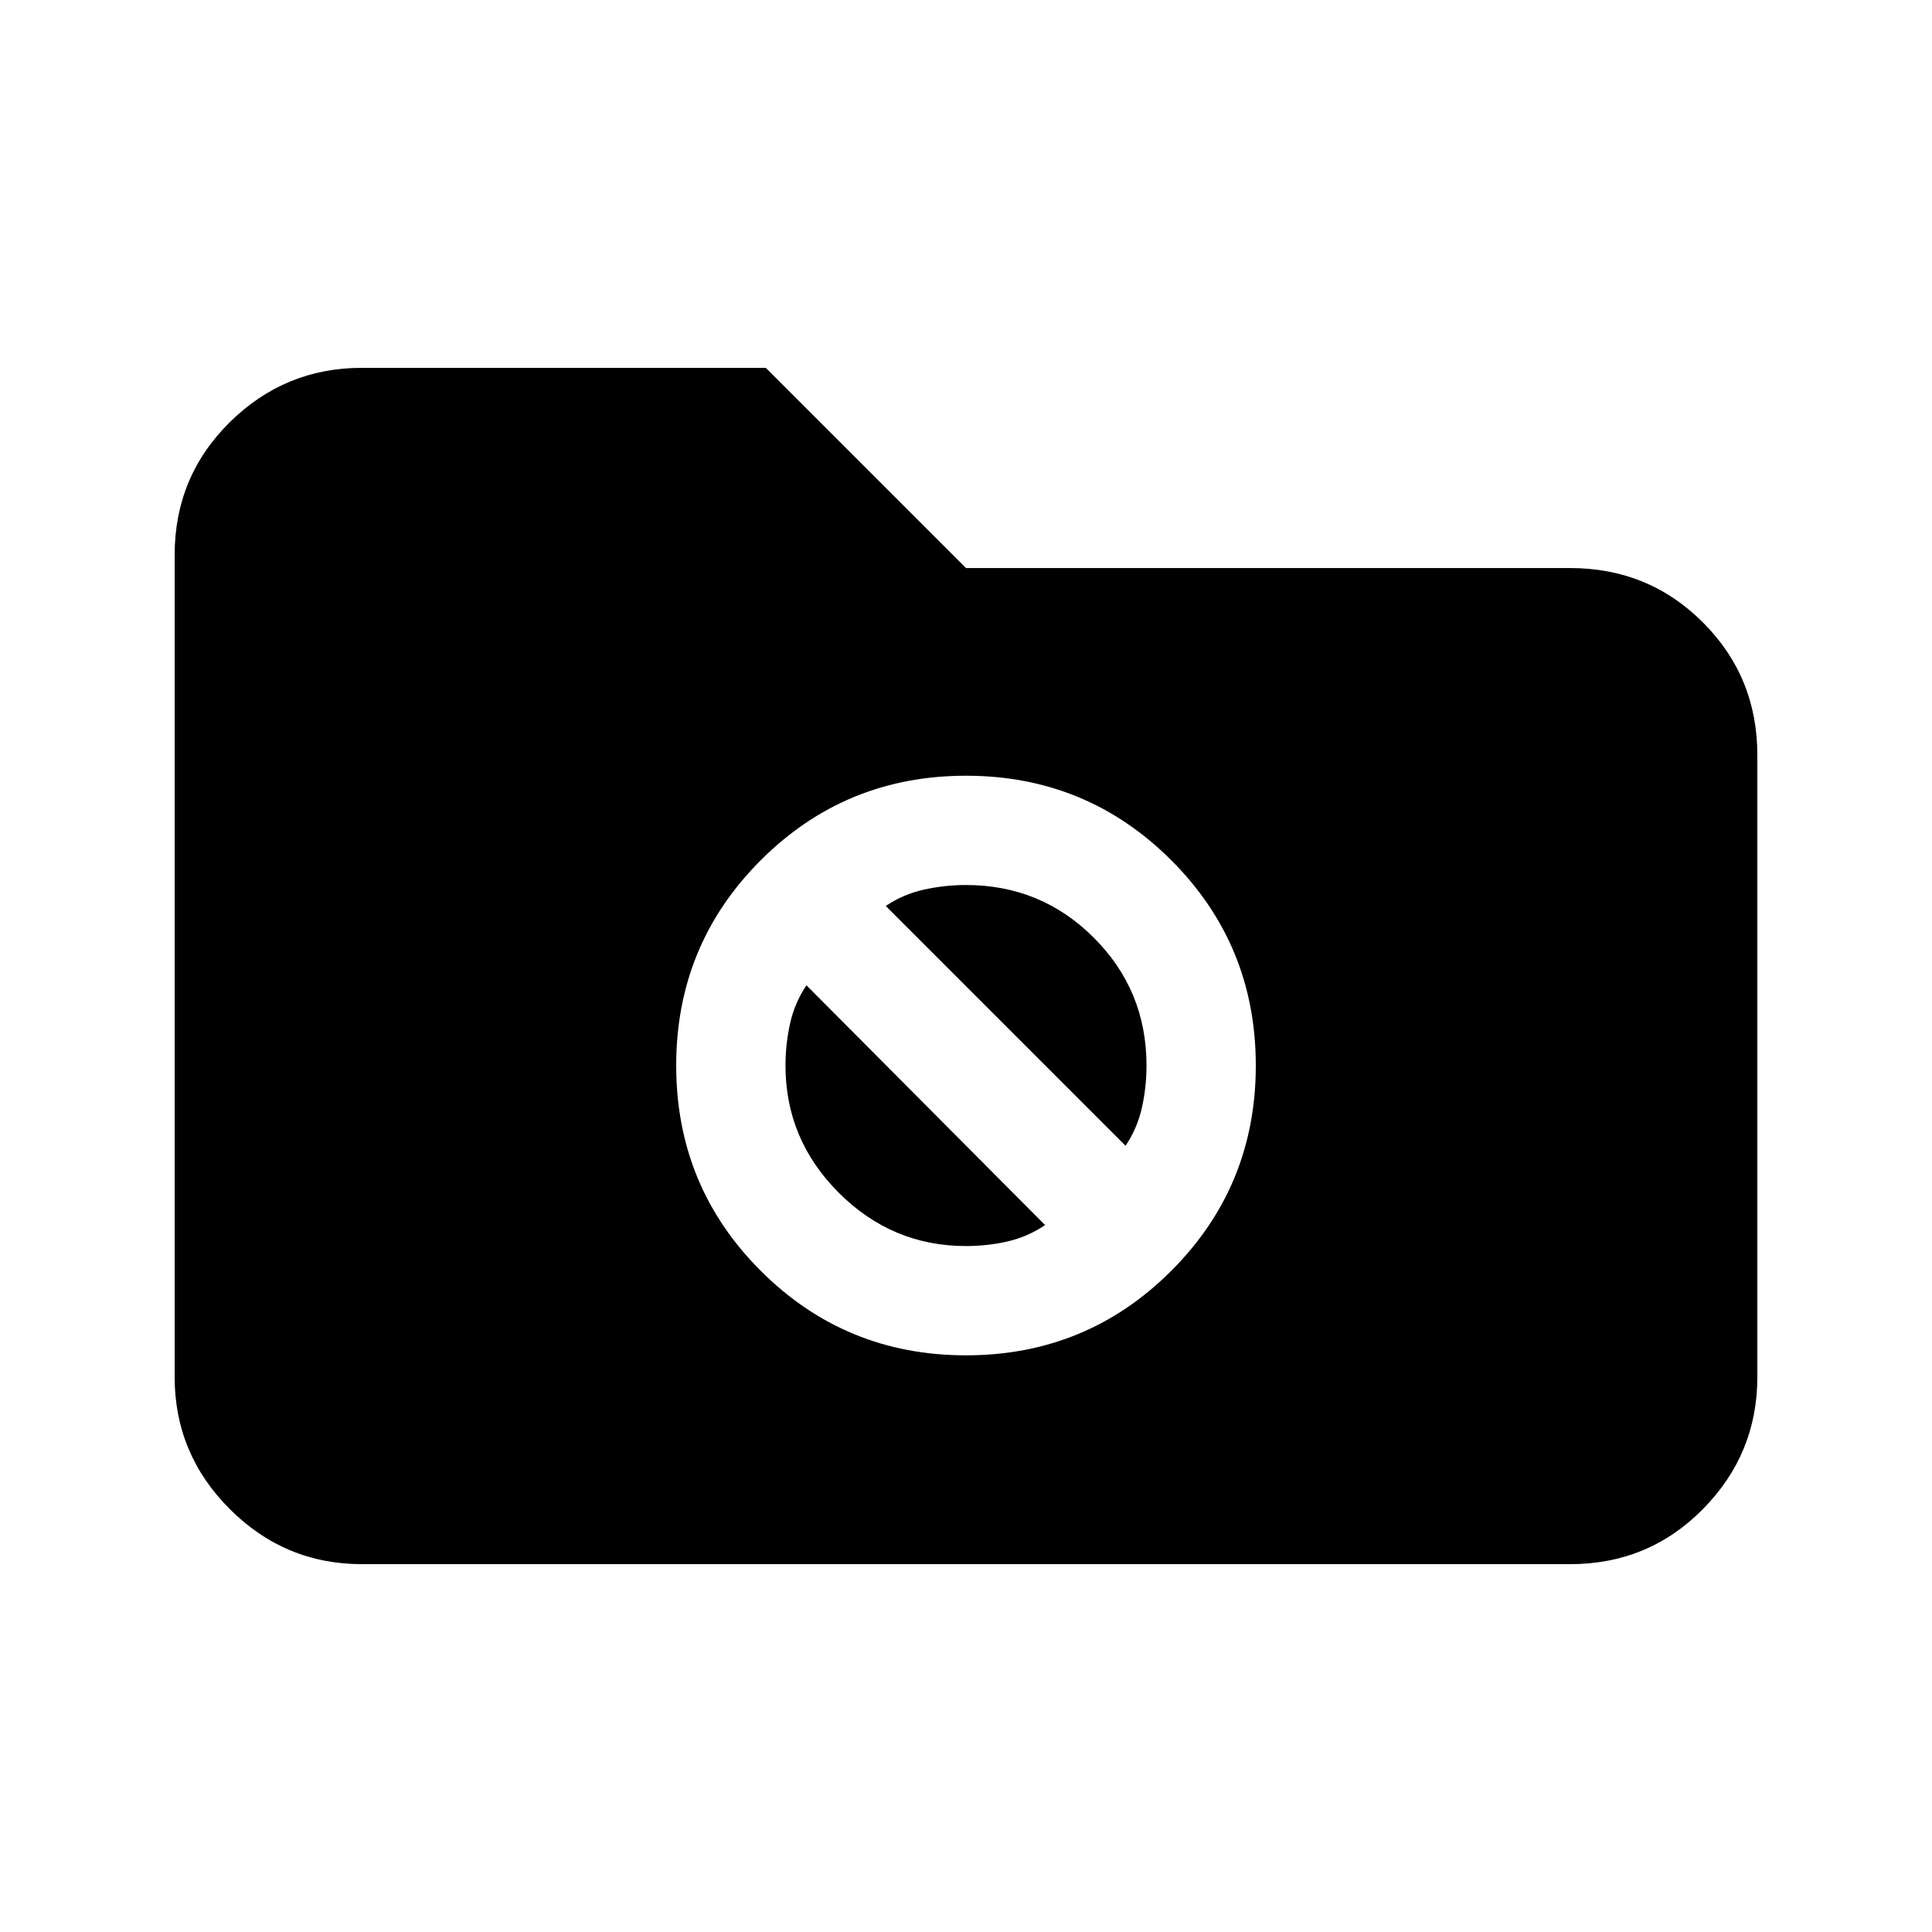 <svg xmlns="http://www.w3.org/2000/svg" height="20" viewBox="0 -960 960 960" width="20"><path d="M179.783-182.782q-38.242 0-65.622-27.379-27.38-27.38-27.38-65.622v-408.434q0-38.942 27.38-65.972 27.38-27.029 65.622-27.029h200.738L480-677.74h300.217q38.942 0 65.972 27.03 27.029 27.029 27.029 65.972v308.955q0 38.242-27.029 65.622-27.03 27.379-65.972 27.379H179.783ZM480-286.543q60 0 102-42t42-102q0-60-42-102t-102-42q-60 0-102 42t-42 102q0 60 42 102t102 42Zm-39.869-223.283q8.609-5.804 18.878-8.108 10.27-2.304 20.991-2.304 37.333 0 63.514 26.181 26.181 26.181 26.181 63.514 0 10.721-2.304 20.99-2.304 10.27-8.109 18.879L440.131-509.826ZM480-340.848q-36.733 0-63.214-26.481t-26.481-63.214q0-10.721 2.304-20.991t8.109-18.878l118.586 119.151q-8.609 5.804-18.596 8.109-9.987 2.304-20.708 2.304Z"/></svg>